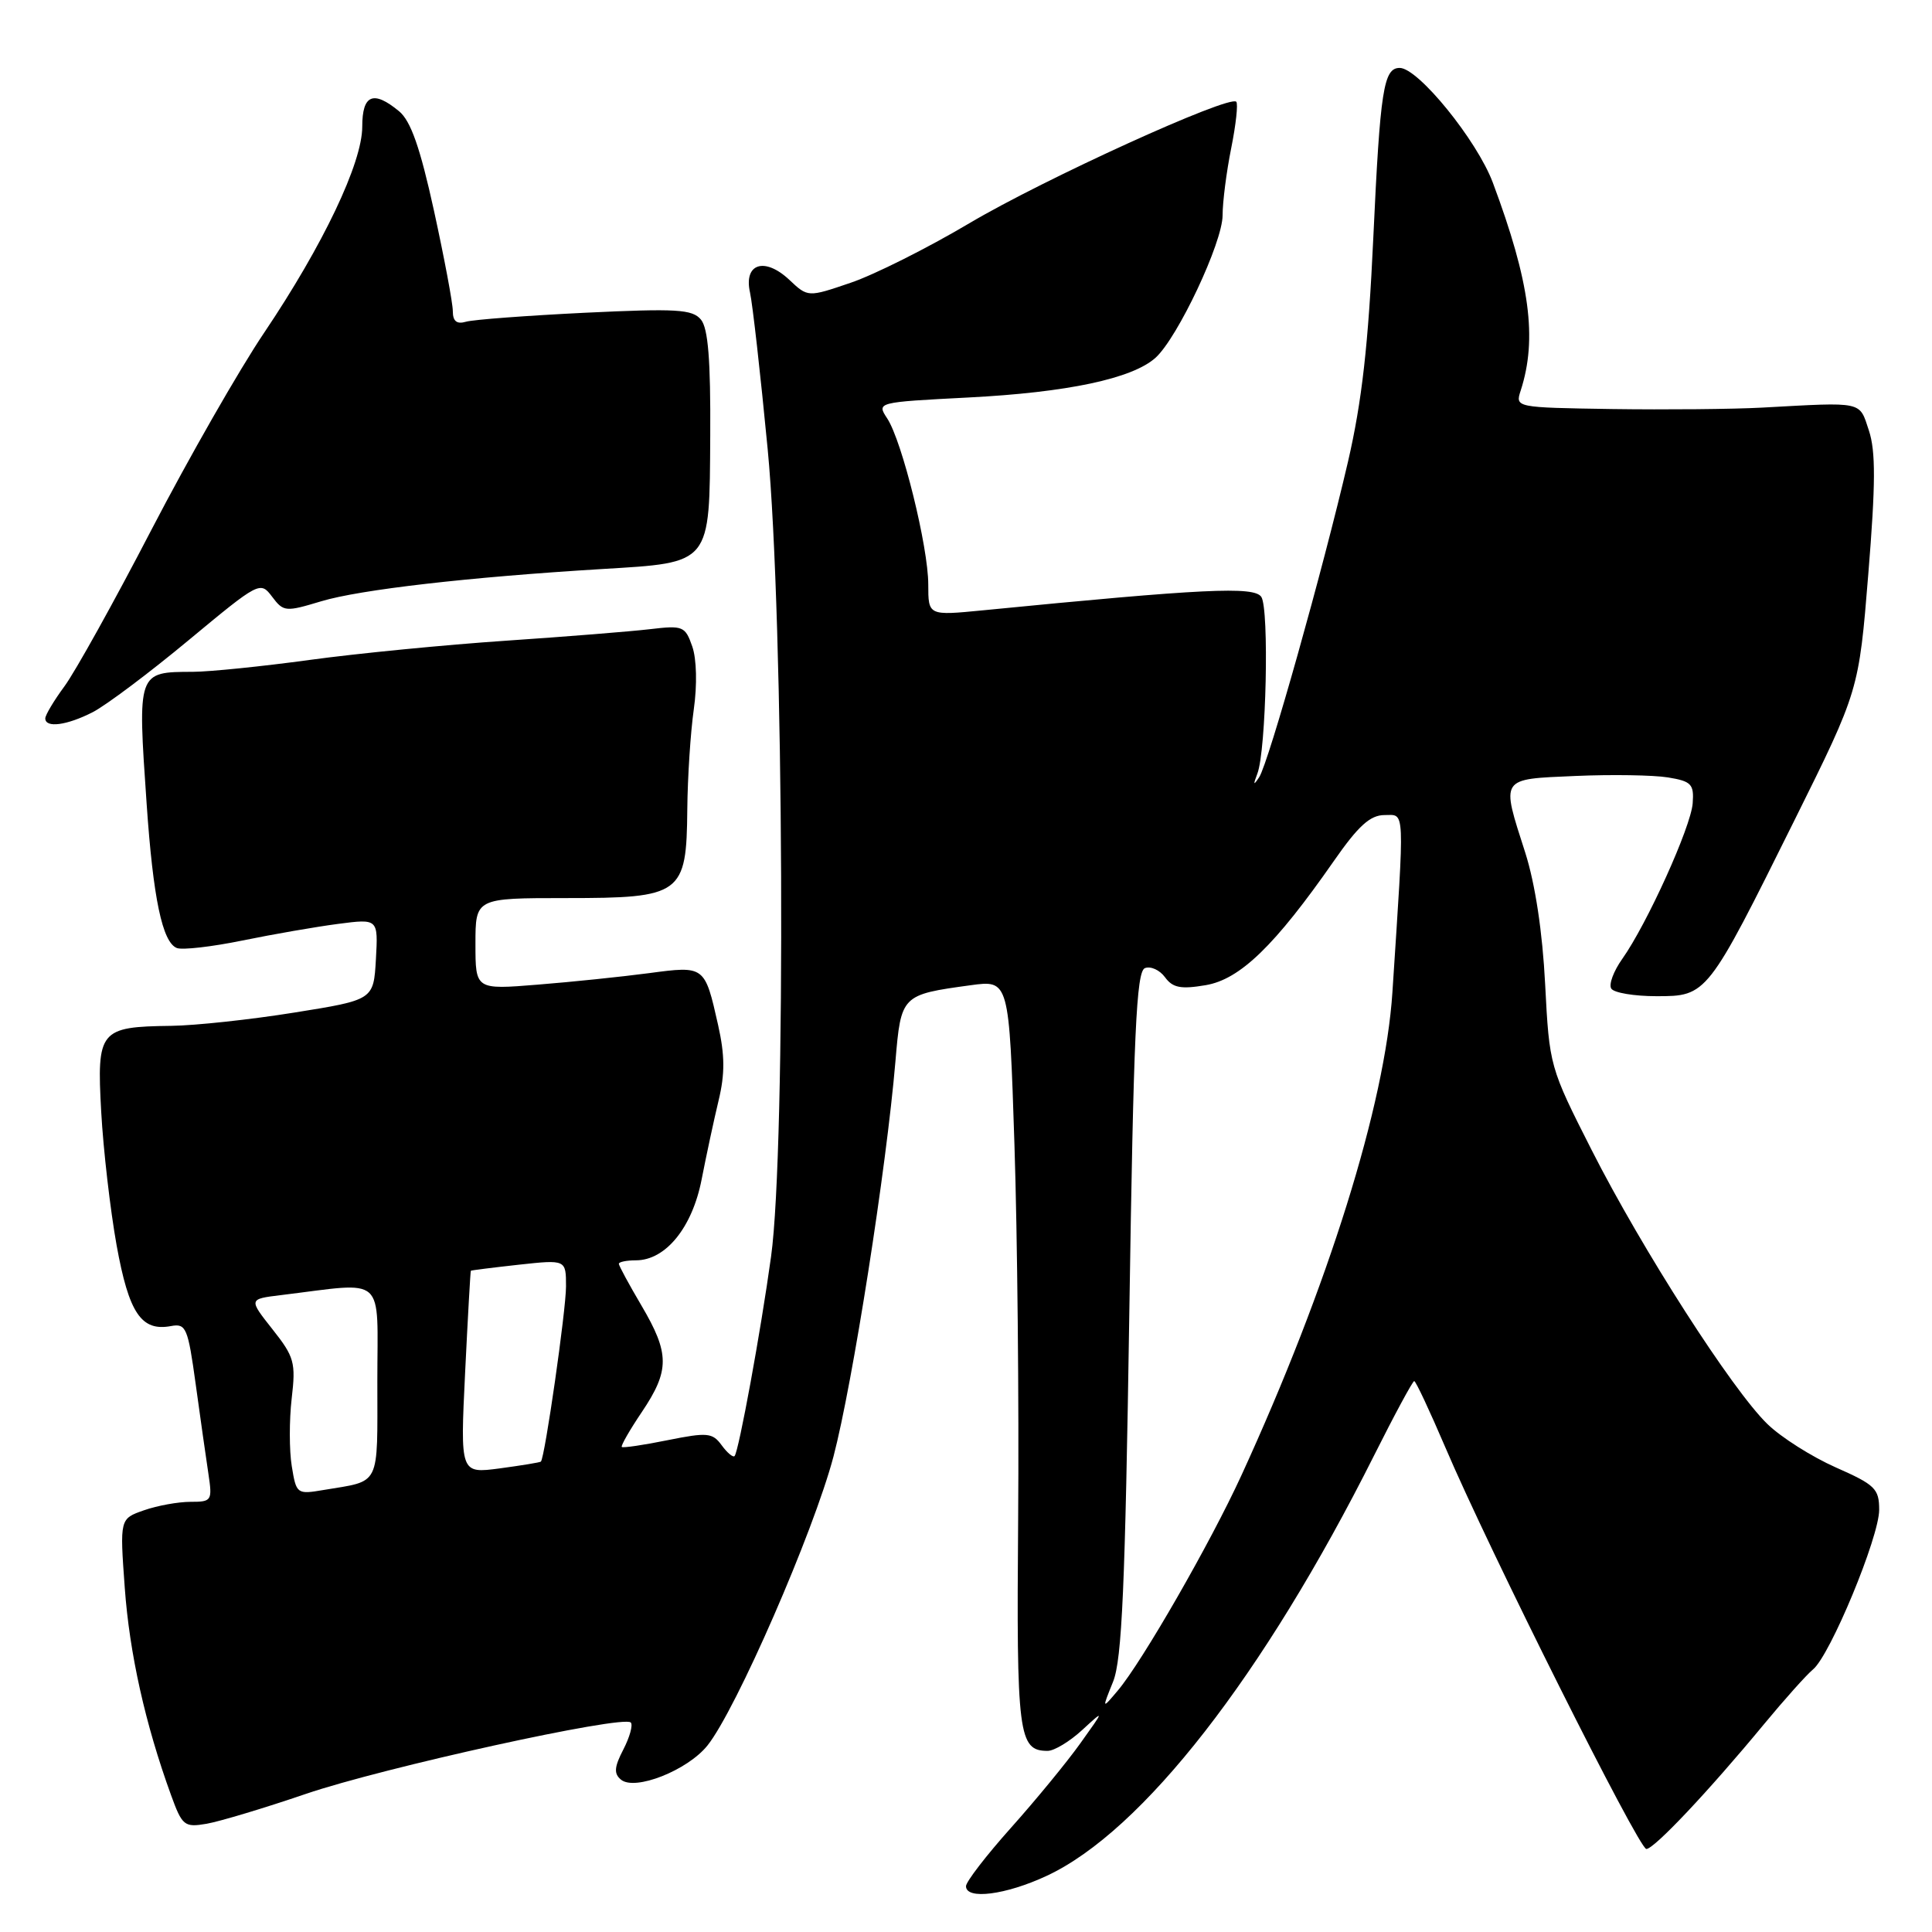 <?xml version="1.0" encoding="UTF-8" standalone="no"?>
<!DOCTYPE svg PUBLIC "-//W3C//DTD SVG 1.1//EN" "http://www.w3.org/Graphics/SVG/1.1/DTD/svg11.dtd" >
<svg xmlns="http://www.w3.org/2000/svg" xmlns:xlink="http://www.w3.org/1999/xlink" version="1.1" viewBox="0 0 256 256">
 <g >
 <path fill="currentColor"
d=" M 138.69 248.56 C 151.37 242.66 167.42 222.05 182.05 192.90 C 184.78 187.45 187.19 183.00 187.39 183.00 C 187.60 183.00 189.44 186.94 191.50 191.75 C 197.30 205.37 217.15 245.00 218.15 245.00 C 219.18 245.00 226.37 237.38 233.71 228.50 C 236.44 225.20 239.37 221.92 240.23 221.21 C 242.51 219.34 249.00 203.68 249.00 200.06 C 249.00 197.26 248.46 196.74 243.25 194.44 C 240.09 193.04 236.01 190.46 234.20 188.70 C 229.55 184.21 217.58 165.55 210.92 152.42 C 205.34 141.42 205.30 141.27 204.74 130.42 C 204.39 123.51 203.42 117.12 202.11 113.00 C 198.88 102.93 198.66 103.26 208.75 102.82 C 213.56 102.61 219.07 102.70 221.00 103.01 C 224.12 103.52 224.48 103.90 224.29 106.44 C 224.06 109.58 218.22 122.47 214.95 127.07 C 213.81 128.68 213.15 130.44 213.50 130.99 C 213.84 131.55 216.54 132.00 219.49 132.00 C 226.19 132.00 226.22 131.96 237.79 108.66 C 246.31 91.50 246.31 91.50 247.56 76.05 C 248.53 64.14 248.55 59.79 247.64 57.05 C 246.34 53.12 247.03 53.27 233.50 54.01 C 229.65 54.22 220.71 54.30 213.63 54.20 C 200.78 54.00 200.77 54.00 201.50 51.75 C 203.73 44.86 202.73 37.36 197.80 24.18 C 195.70 18.59 187.92 9.00 185.47 9.00 C 183.33 9.00 182.88 11.88 181.97 31.50 C 181.31 45.70 180.46 53.20 178.62 61.16 C 175.30 75.45 168.09 101.08 166.85 102.98 C 166.08 104.14 166.03 104.03 166.61 102.50 C 167.78 99.44 168.19 80.69 167.13 79.09 C 166.18 77.67 159.52 77.99 130.25 80.87 C 123.00 81.58 123.00 81.58 123.00 77.45 C 123.00 72.47 119.54 58.48 117.57 55.46 C 116.15 53.30 116.15 53.30 128.32 52.67 C 141.42 52.00 150.05 50.17 153.12 47.40 C 156.06 44.73 162.00 32.12 162.00 28.53 C 162.00 26.77 162.51 22.77 163.14 19.64 C 163.77 16.51 164.07 13.74 163.81 13.48 C 162.88 12.55 138.31 23.73 128.43 29.59 C 122.90 32.87 115.82 36.42 112.71 37.47 C 107.05 39.40 107.05 39.40 104.58 37.07 C 101.31 34.01 98.52 34.91 99.38 38.76 C 99.72 40.27 100.77 49.60 101.72 59.50 C 103.87 81.87 104.17 152.08 102.17 166.50 C 100.81 176.40 97.90 192.25 97.34 192.93 C 97.14 193.16 96.37 192.52 95.63 191.51 C 94.41 189.84 93.75 189.77 88.47 190.83 C 85.28 191.48 82.54 191.88 82.39 191.73 C 82.24 191.58 83.44 189.48 85.06 187.08 C 88.75 181.58 88.74 179.35 85.00 173.00 C 83.35 170.20 82.00 167.71 82.00 167.46 C 82.00 167.21 83.02 167.00 84.26 167.00 C 88.20 167.00 91.73 162.66 92.97 156.28 C 93.59 153.10 94.60 148.39 95.22 145.81 C 96.07 142.28 96.05 139.82 95.15 135.81 C 93.38 127.95 93.39 127.96 85.97 128.95 C 82.41 129.42 75.79 130.11 71.25 130.47 C 63.00 131.14 63.00 131.14 63.00 125.07 C 63.00 119.00 63.00 119.00 75.00 119.00 C 90.33 119.00 90.97 118.54 91.07 107.25 C 91.11 102.99 91.50 97.03 91.93 94.00 C 92.39 90.76 92.31 87.33 91.73 85.66 C 90.79 82.97 90.50 82.85 86.12 83.37 C 83.58 83.67 74.97 84.36 67.00 84.90 C 59.02 85.44 47.35 86.58 41.06 87.44 C 34.77 88.30 27.80 89.01 25.56 89.02 C 18.19 89.04 18.22 88.97 19.43 106.50 C 20.29 119.05 21.52 124.88 23.44 125.62 C 24.17 125.90 28.09 125.45 32.14 124.62 C 36.19 123.79 41.89 122.80 44.81 122.42 C 50.11 121.73 50.11 121.73 49.81 127.11 C 49.50 132.49 49.50 132.49 39.00 134.17 C 33.22 135.10 25.88 135.89 22.68 135.93 C 13.19 136.05 12.81 136.51 13.41 147.31 C 13.69 152.37 14.61 160.32 15.45 165.00 C 17.08 174.00 18.72 176.45 22.66 175.71 C 24.65 175.34 24.90 175.92 25.93 183.41 C 26.54 187.86 27.30 193.19 27.61 195.25 C 28.15 198.86 28.07 199.00 25.24 199.00 C 23.62 199.00 20.85 199.50 19.08 200.12 C 15.87 201.24 15.87 201.24 16.53 210.37 C 17.16 219.09 19.24 228.44 22.66 237.85 C 24.14 241.93 24.43 242.16 27.37 241.66 C 29.09 241.36 35.00 239.59 40.50 237.71 C 50.76 234.21 82.55 227.22 83.58 228.24 C 83.89 228.56 83.45 230.16 82.60 231.81 C 81.39 234.14 81.32 235.02 82.28 235.81 C 84.12 237.34 91.09 234.59 93.74 231.29 C 97.53 226.56 107.80 203.01 110.44 193.00 C 112.97 183.36 117.45 154.83 118.65 140.63 C 119.39 131.86 119.45 131.80 128.60 130.55 C 133.71 129.85 133.71 129.85 134.42 151.68 C 134.81 163.68 135.03 185.97 134.91 201.21 C 134.68 229.93 134.94 232.00 138.82 232.00 C 139.68 232.00 141.74 230.76 143.38 229.25 C 146.37 226.50 146.37 226.50 143.15 231.00 C 141.39 233.47 137.25 238.51 133.97 242.18 C 130.69 245.85 128.00 249.34 128.00 249.93 C 128.00 251.76 133.27 251.09 138.69 248.56 Z  M 12.30 94.36 C 14.06 93.45 19.77 89.17 24.98 84.84 C 34.34 77.07 34.49 76.99 36.05 79.06 C 37.57 81.08 37.83 81.10 42.57 79.67 C 47.69 78.13 62.09 76.47 79.77 75.40 C 94.31 74.52 94.01 74.89 94.11 57.72 C 94.17 47.70 93.83 43.50 92.88 42.35 C 91.74 40.98 89.66 40.86 77.53 41.44 C 69.81 41.82 62.71 42.35 61.75 42.63 C 60.52 42.99 60.00 42.57 60.00 41.22 C 60.00 40.17 58.87 34.17 57.50 27.90 C 55.67 19.56 54.43 16.03 52.89 14.75 C 49.47 11.92 48.00 12.53 48.00 16.78 C 48.00 21.59 42.82 32.46 35.02 44.06 C 31.73 48.93 25.00 60.70 20.06 70.21 C 15.13 79.72 9.94 89.05 8.54 90.94 C 7.14 92.84 6.00 94.75 6.00 95.19 C 6.00 96.50 8.87 96.12 12.30 94.36 Z  M 147.49 222.83 C 148.67 219.88 149.09 210.26 149.64 173.99 C 150.20 136.89 150.57 128.72 151.71 128.28 C 152.47 127.99 153.67 128.53 154.37 129.49 C 155.39 130.89 156.47 131.10 159.76 130.54 C 164.32 129.77 168.93 125.30 176.74 114.09 C 179.99 109.42 181.56 108.00 183.46 108.00 C 186.20 108.00 186.13 106.54 184.50 131.50 C 183.53 146.35 176.00 170.42 164.49 195.50 C 160.40 204.42 151.36 220.16 148.12 224.00 C 146.01 226.50 146.01 226.50 147.49 222.83 Z  M 38.66 194.27 C 38.32 192.20 38.32 188.16 38.65 185.31 C 39.21 180.54 39.00 179.79 36.10 176.13 C 32.94 172.13 32.94 172.13 37.22 171.61 C 51.34 169.89 50.00 168.70 50.00 183.03 C 50.00 197.19 50.52 196.15 42.88 197.43 C 39.34 198.03 39.26 197.97 38.66 194.27 Z  M 61.63 181.88 C 61.99 174.52 62.33 168.45 62.39 168.38 C 62.45 168.32 65.31 167.96 68.75 167.58 C 75.00 166.90 75.00 166.90 75.00 170.46 C 75.00 173.61 72.20 193.14 71.67 193.67 C 71.56 193.78 69.10 194.18 66.22 194.57 C 60.98 195.26 60.98 195.26 61.63 181.88 Z "/>
</g>
</svg>